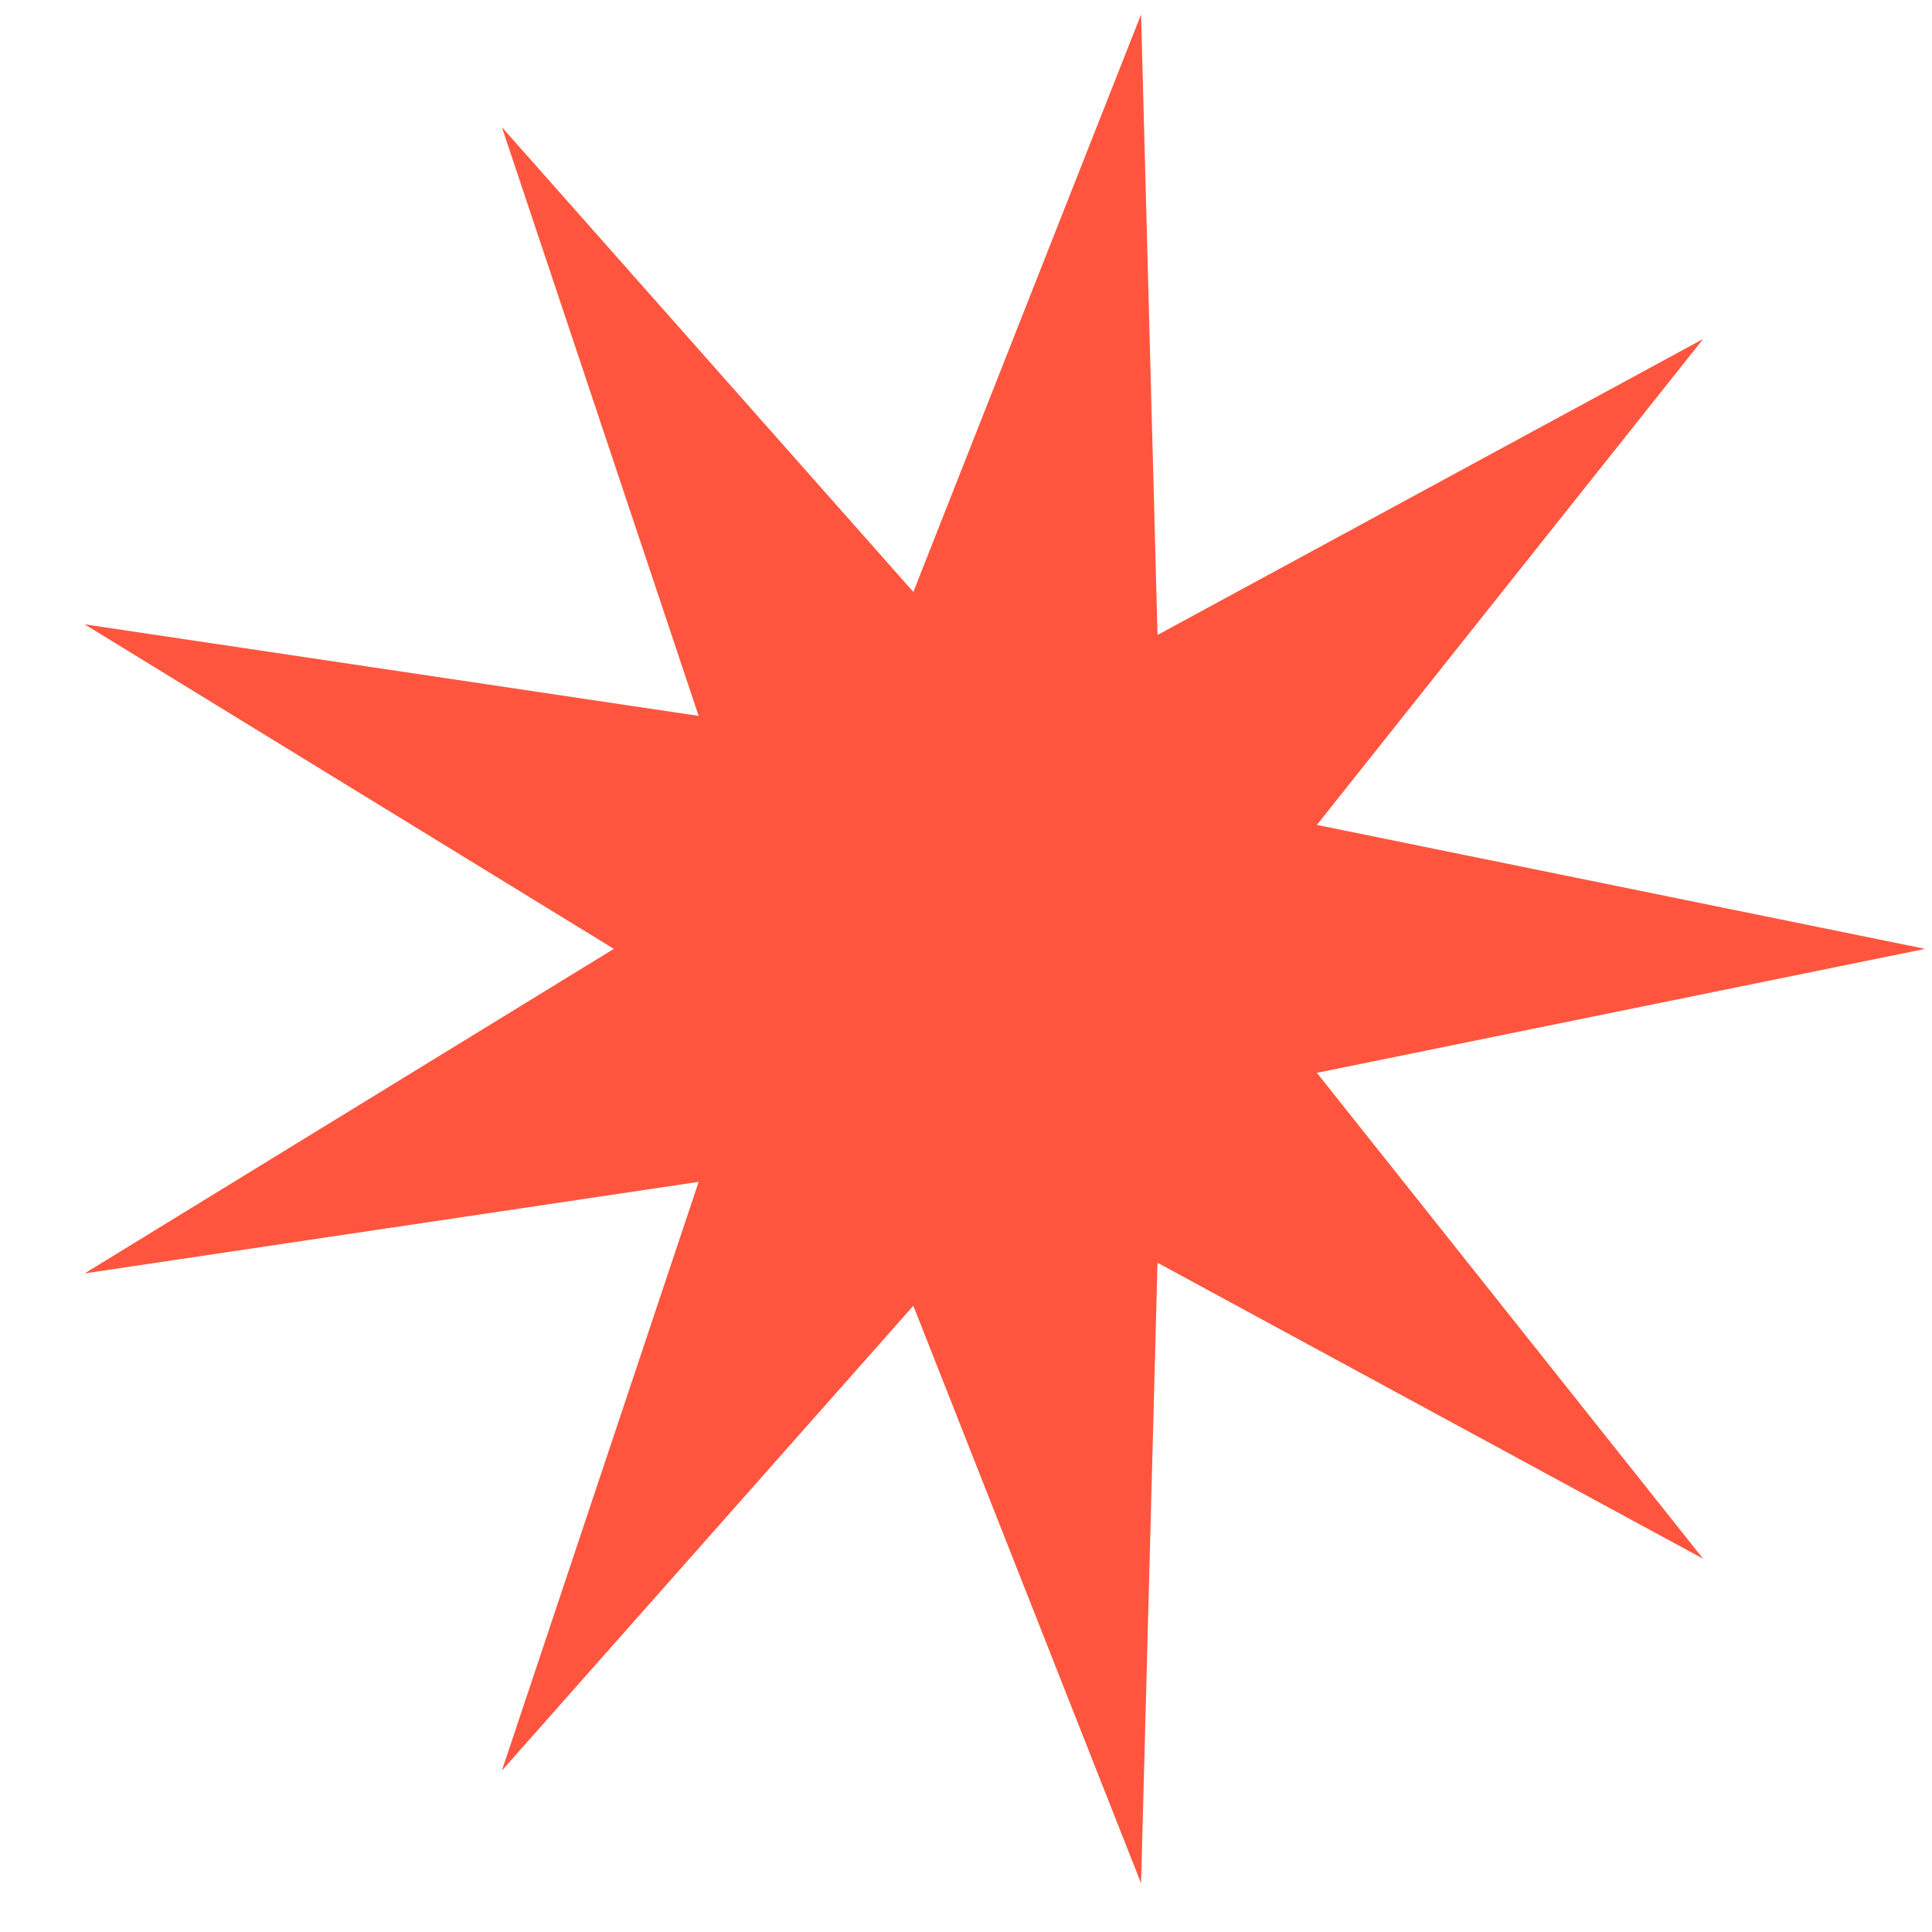 <svg xmlns="http://www.w3.org/2000/svg" width="47" height="47" viewBox="0 0 47 47" fill="none">
<path d="M46.834 23.083L32.036 26.099L41.433 37.921L28.159 30.719L27.759 45.816L22.219 31.766L12.209 43.074L16.996 28.751L2.059 30.978L14.933 23.083L2.059 15.188L16.996 17.416L12.209 3.093L22.219 14.4L27.759 0.351L28.159 15.447L41.433 8.246L32.036 20.068L46.834 23.083Z" fill="#FF553E"/>
</svg>